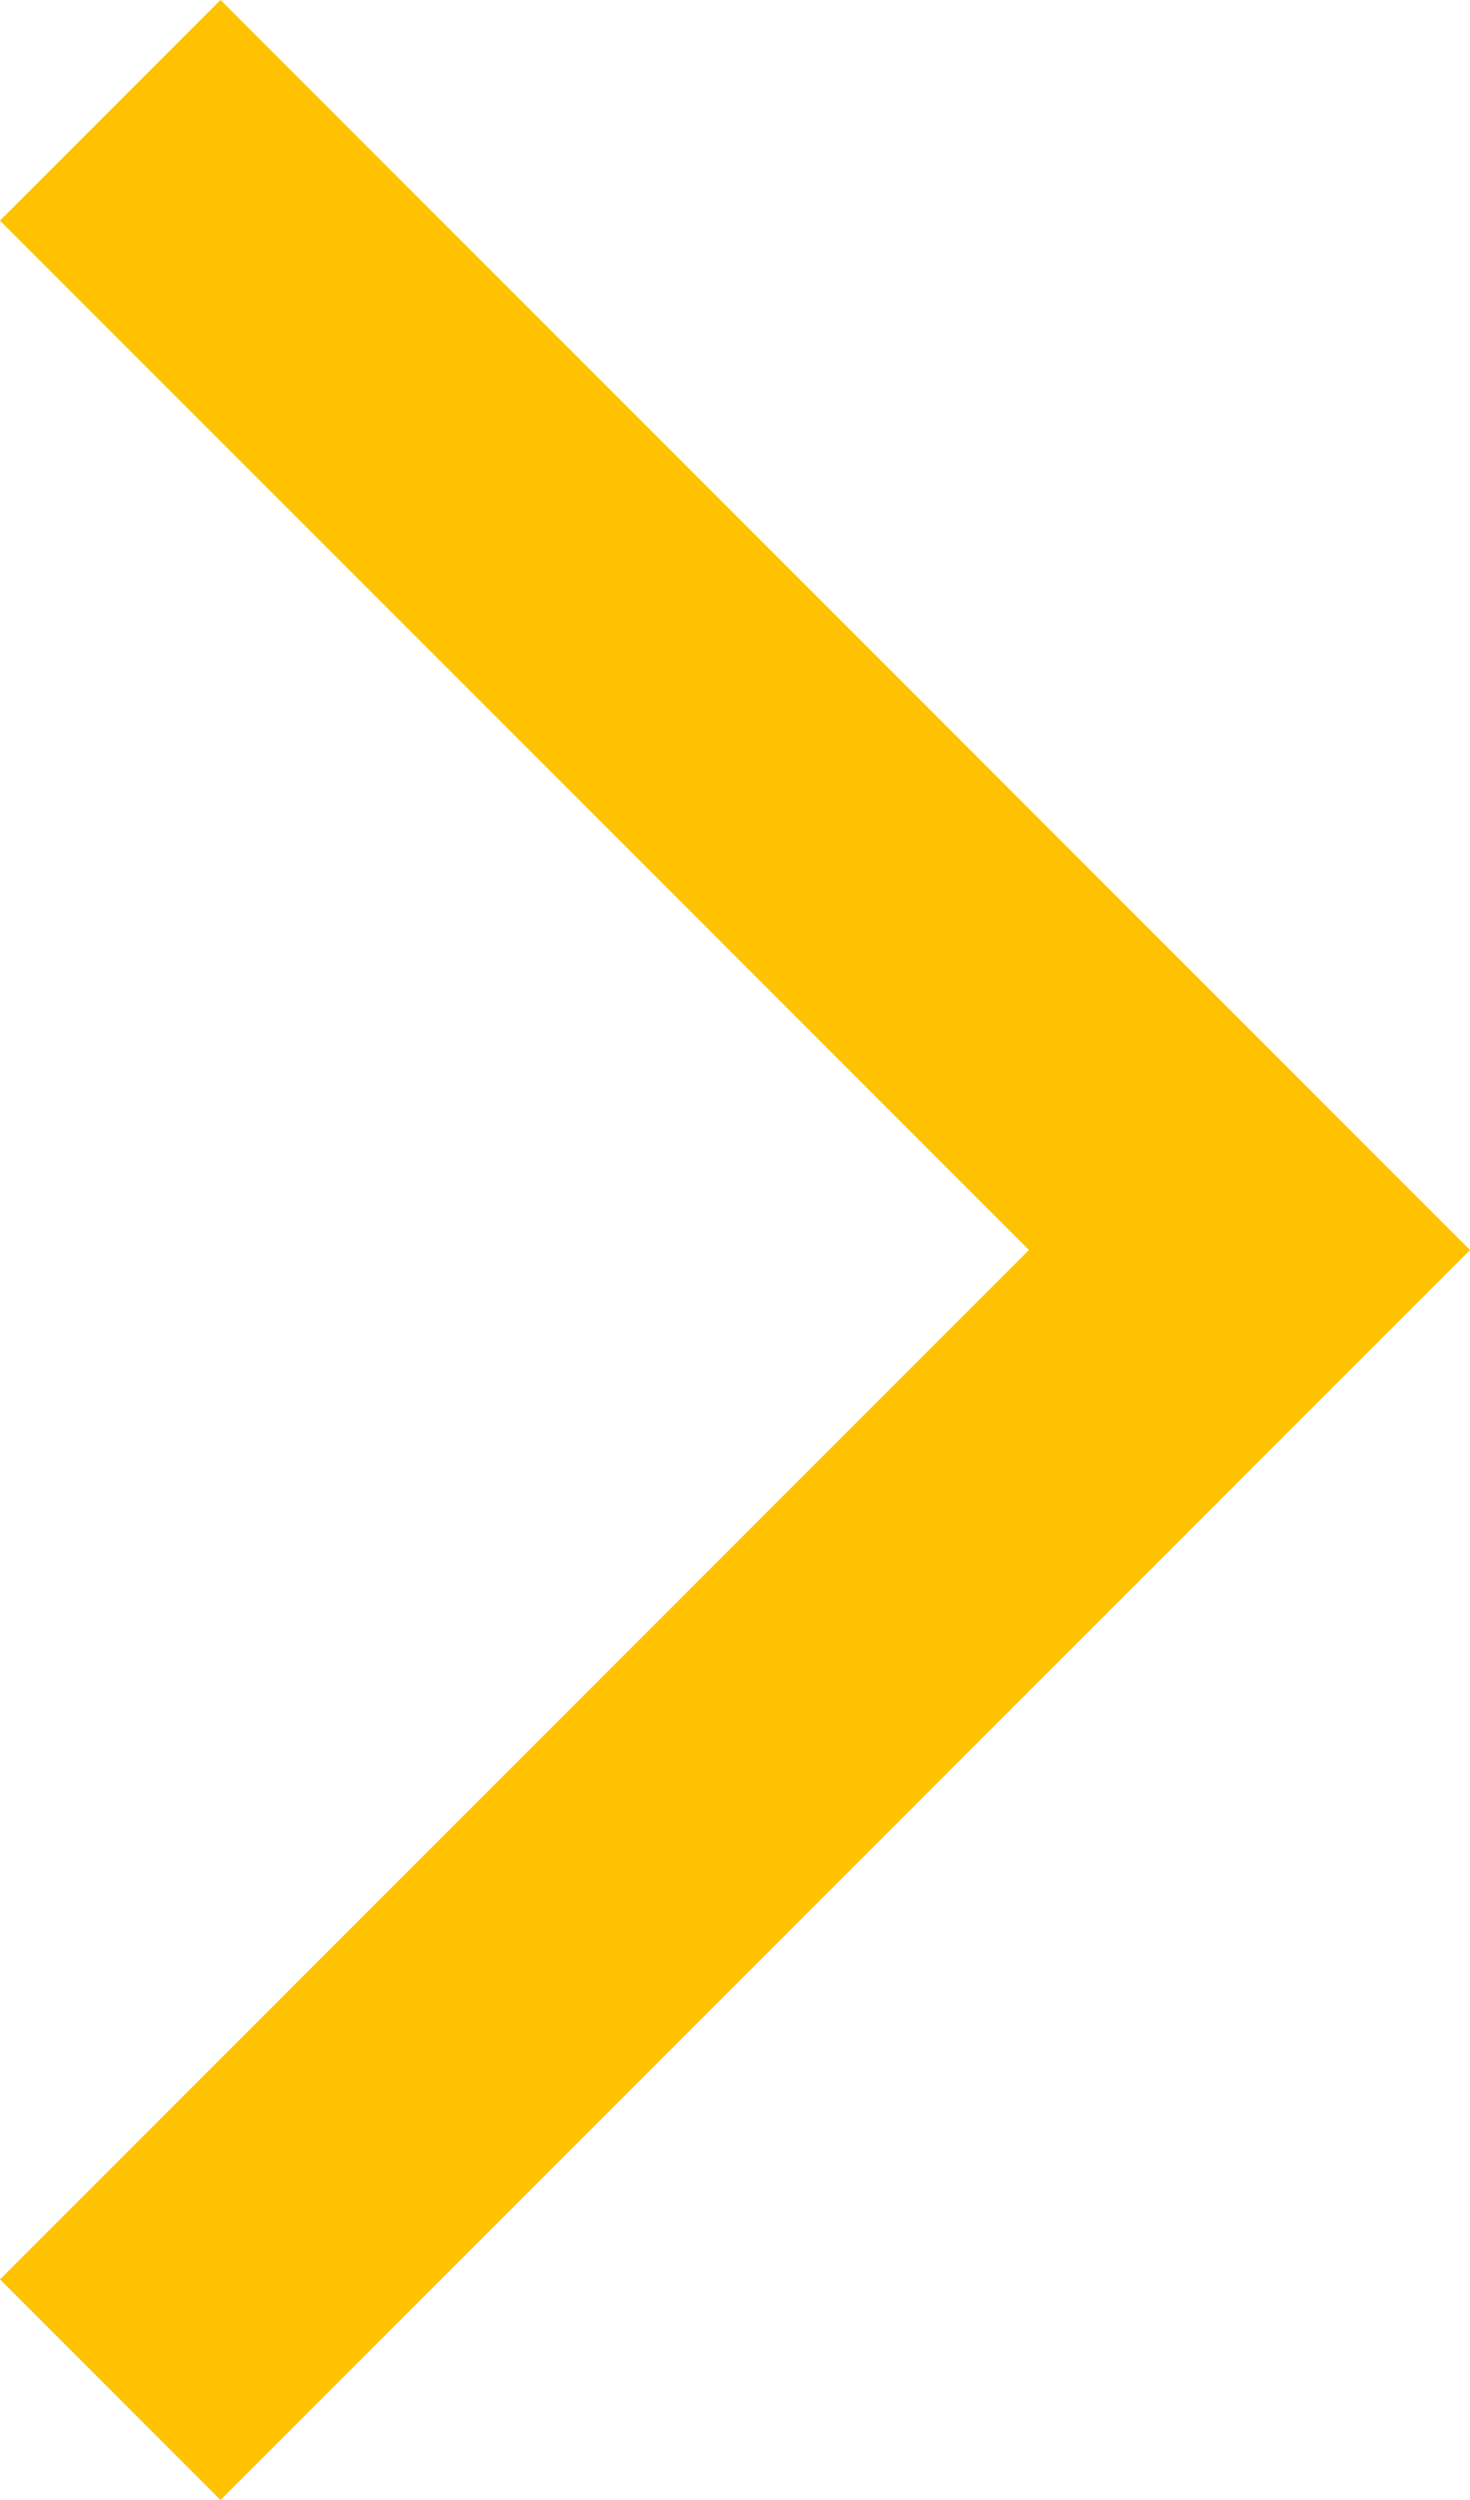 <?xml version="1.0" encoding="utf-8"?>
<!-- Generator: Adobe Illustrator 25.0.0, SVG Export Plug-In . SVG Version: 6.00 Build 0)  -->
<svg version="1.1" id="Layer_1" xmlns="http://www.w3.org/2000/svg" xmlns:xlink="http://www.w3.org/1999/xlink" x="0px" y="0px"
	 viewBox="0 0 14 23.8" style="enable-background:new 0 0 14 23.8;" xml:space="preserve">
<style type="text/css">
	.st0{fill-rule:evenodd;clip-rule:evenodd;fill:#FFC200;}
</style>
<polygon class="st0" points="2.1,23.8 14,11.9 2.1,0 0,2.1 9.8,11.9 0,21.7 "/>
</svg>
